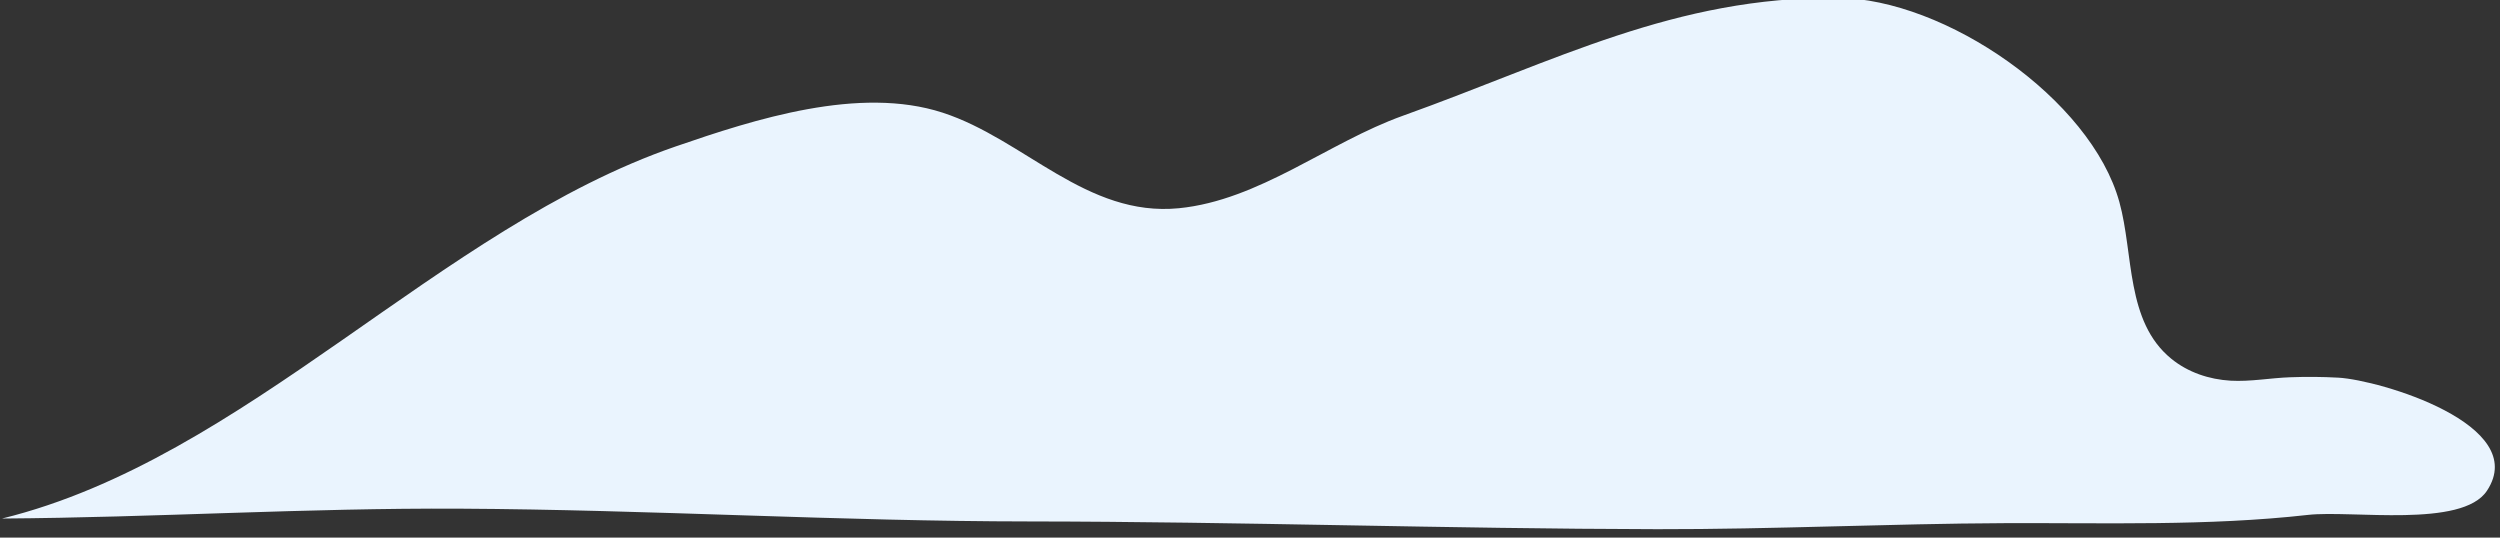 <?xml version="1.0" encoding="UTF-8" standalone="no"?>
<!DOCTYPE svg PUBLIC "-//W3C//DTD SVG 1.1//EN" "http://www.w3.org/Graphics/SVG/1.1/DTD/svg11.dtd">
<svg width="100%" height="100%" viewBox="0 0 372 80" version="1.1" xmlns="http://www.w3.org/2000/svg" xmlns:xlink="http://www.w3.org/1999/xlink" xml:space="preserve" xmlns:serif="http://www.serif.com/" style="fill-rule:evenodd;clip-rule:evenodd;stroke-linejoin:round;stroke-miterlimit:2;">
    <rect x="0" y="0" width="372" height="80" fill="#333333" stroke="none"/>
    <g transform="matrix(1,0,0,1,-340.086,-4114.28)">
        <g transform="matrix(0.731,0,0,0.927,321.02,948.264)">
            <g id="cloud-large" transform="matrix(2.047,0,0,1.615,2941.39,1475.49)">
                <path d="M-1423.98,1252.68C-1399.71,1246.72 -1380.62,1223.84 -1357,1215.7C-1349.11,1212.98 -1338.73,1209.65 -1330.45,1212.34C-1322.33,1214.98 -1316.14,1222.74 -1306.96,1221.84C-1298.96,1221.05 -1292.12,1215.31 -1284.69,1212.65C-1269.46,1207.2 -1257.65,1200.8 -1241.44,1200.93C-1230.78,1201.01 -1216.26,1210.96 -1213.43,1221.23C-1212,1226.4 -1212.81,1233.09 -1208.28,1236.79C-1206.6,1238.16 -1204.52,1238.85 -1202.37,1238.98C-1200.39,1239.09 -1198.43,1238.71 -1196.46,1238.64C-1194.82,1238.58 -1193.29,1238.59 -1191.65,1238.68C-1187.58,1238.91 -1172.52,1243.34 -1176.88,1249.92C-1179.35,1253.66 -1190.34,1251.83 -1194.68,1252.32C-1204.65,1253.44 -1214.81,1253.1 -1224.82,1253.14C-1236.35,1253.19 -1247.87,1253.76 -1259.4,1253.74C-1280.19,1253.7 -1300.98,1252.99 -1321.77,1252.97C-1340.67,1252.96 -1359.55,1251.8 -1378.45,1251.7C-1393.64,1251.62 -1408.79,1252.58 -1423.98,1252.68Z" style="fill:rgb(234,244,254);"/>
            </g>
        </g>
    </g>
</svg>
